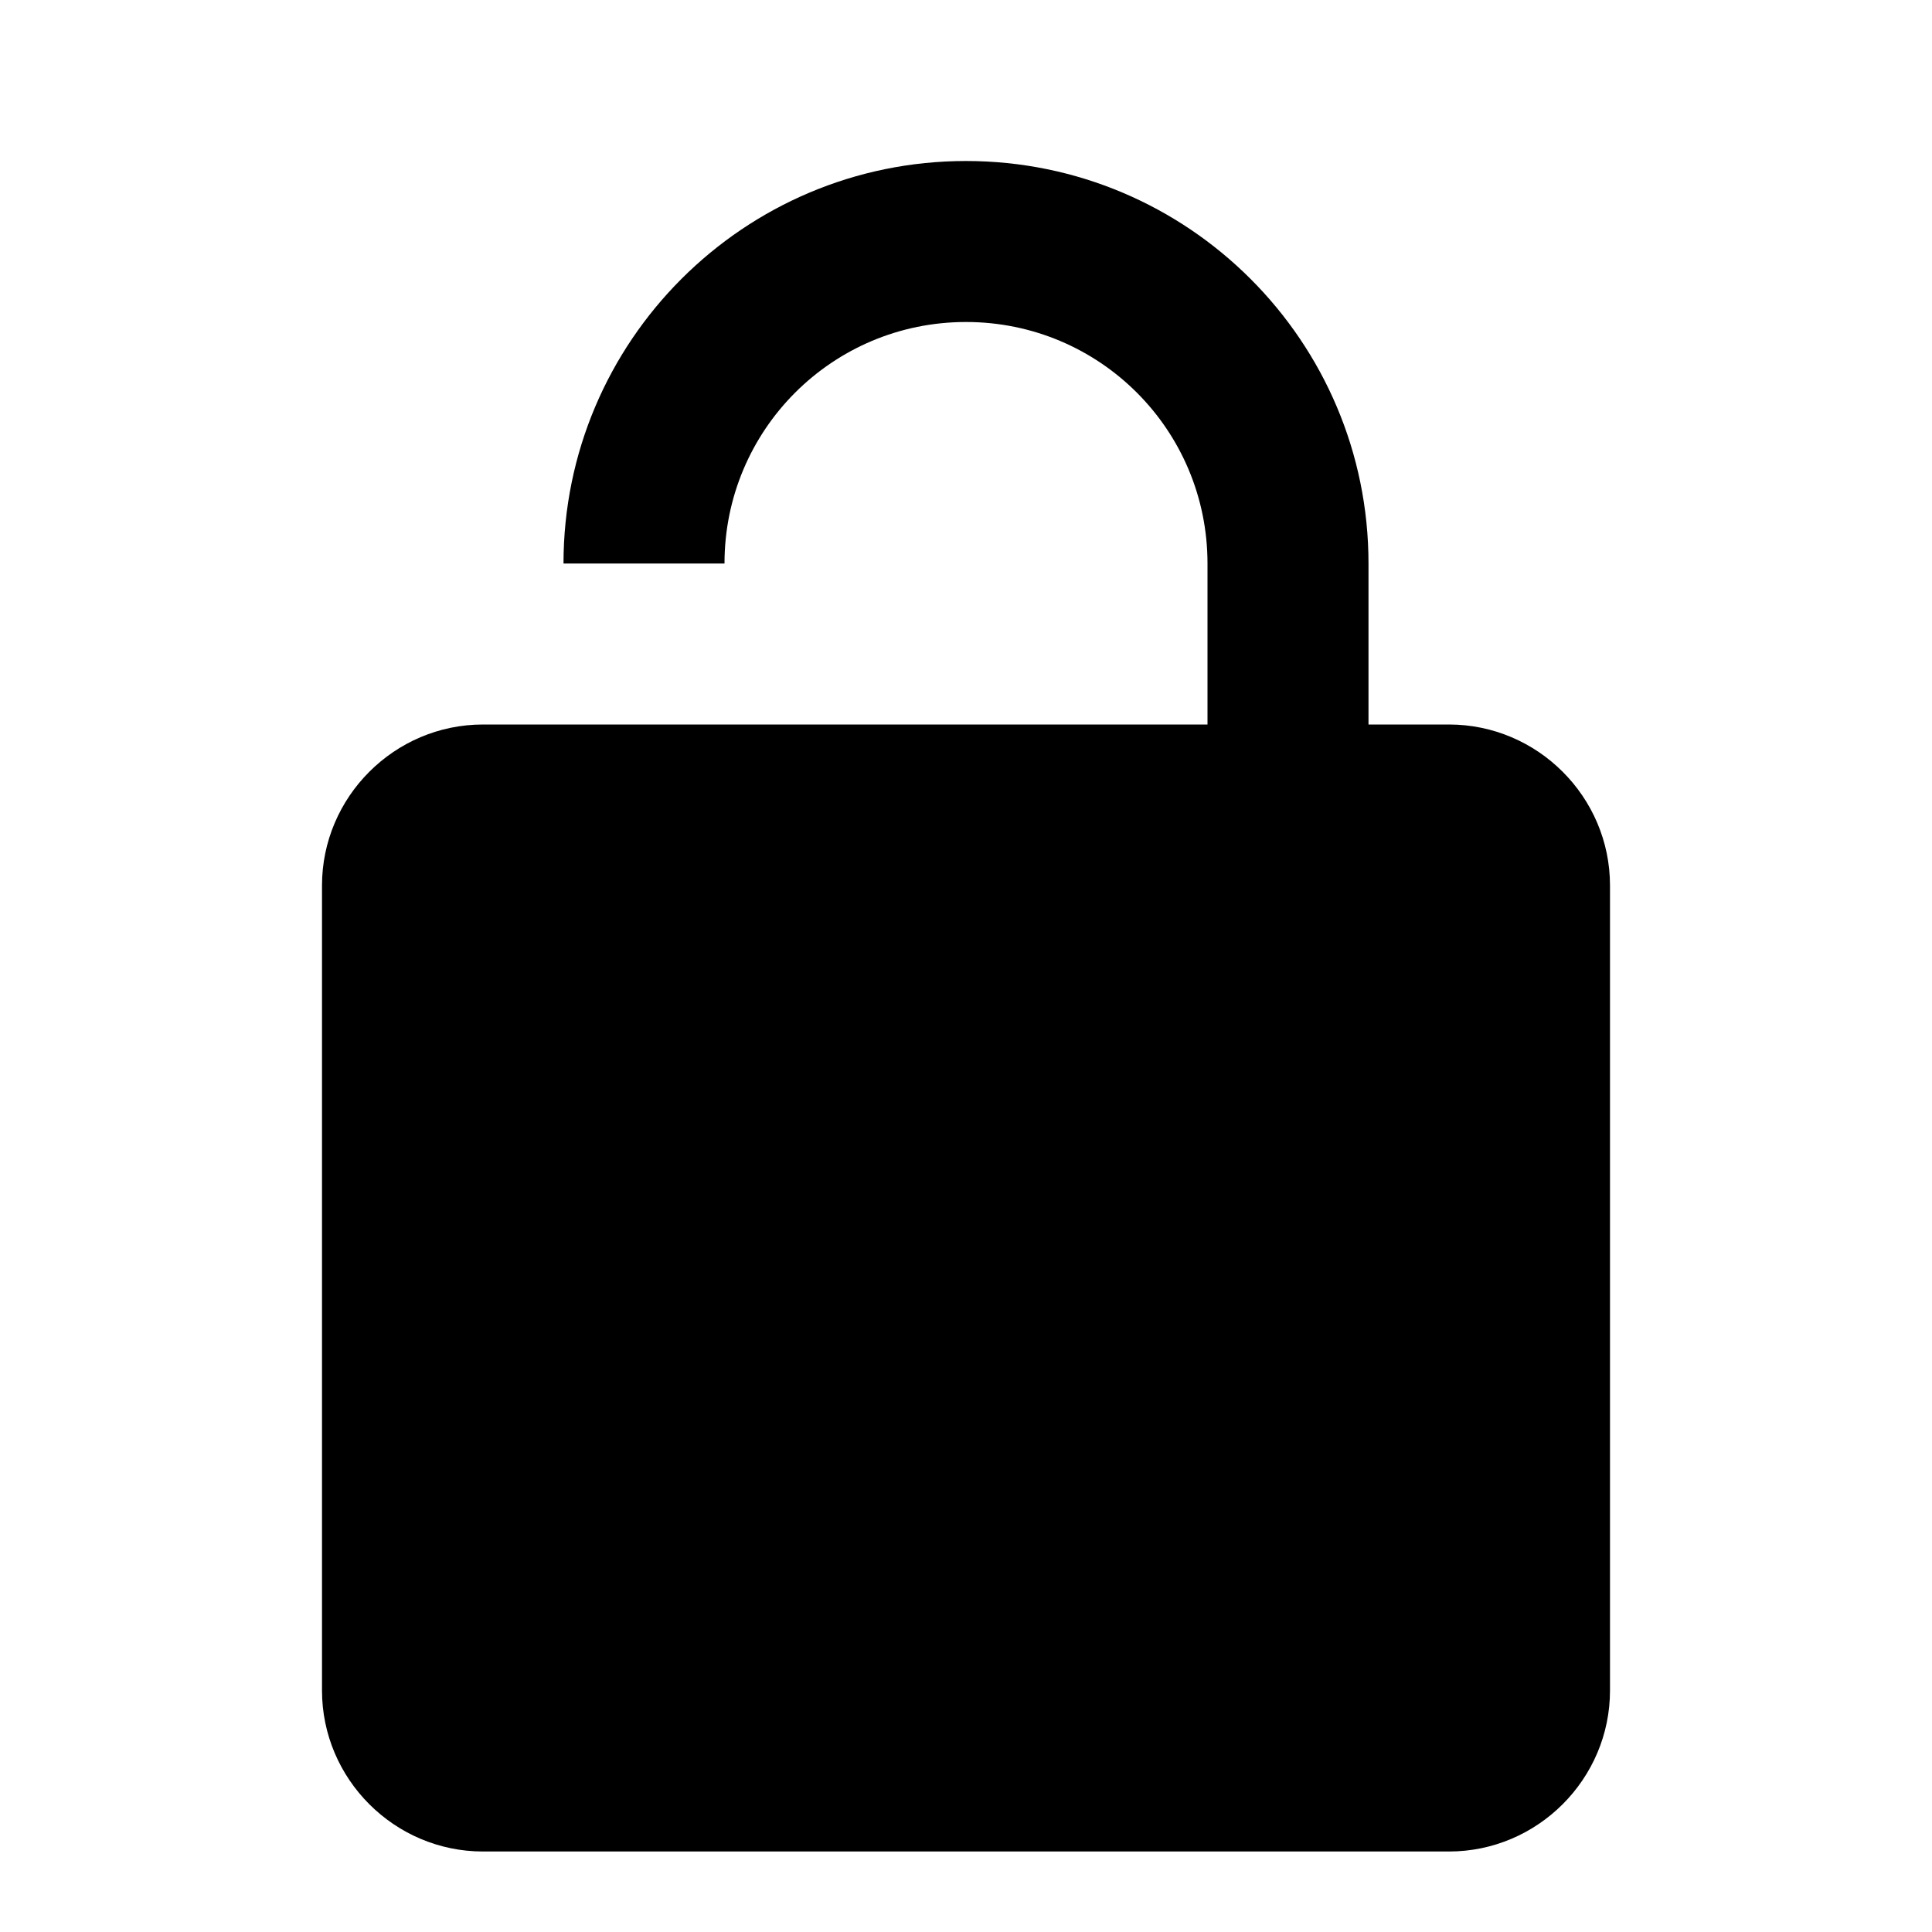 <?xml version="1.0" standalone="no"?><!DOCTYPE svg PUBLIC "-//W3C//DTD SVG 1.1//EN" "http://www.w3.org/Graphics/SVG/1.1/DTD/svg11.dtd"><svg t="1587802034789" class="icon" viewBox="0 0 1024 1024" version="1.1" xmlns="http://www.w3.org/2000/svg" p-id="31972" xmlns:xlink="http://www.w3.org/1999/xlink" width="200" height="200"><defs><style type="text/css"></style></defs><path d="M512 768c46.933 0 85.333-38.4 85.333-85.333s-38.4-85.333-85.333-85.333-85.333 38.4-85.333 85.333 38.4 85.333 85.333 85.333z m-256 128h512V469.333H256v426.667zM768 384h-42.667V298.667c0-117.76-95.573-213.333-213.333-213.333S298.667 180.907 298.667 298.667h85.333c0-70.827 57.173-128 128-128s128 57.173 128 128v85.333H256c-46.933 0-85.333 38.4-85.333 85.333v426.667c0 46.933 38.4 85.333 85.333 85.333h512c46.933 0 85.333-38.4 85.333-85.333V469.333c0-46.933-38.4-85.333-85.333-85.333z" p-id="31973"></path></svg>